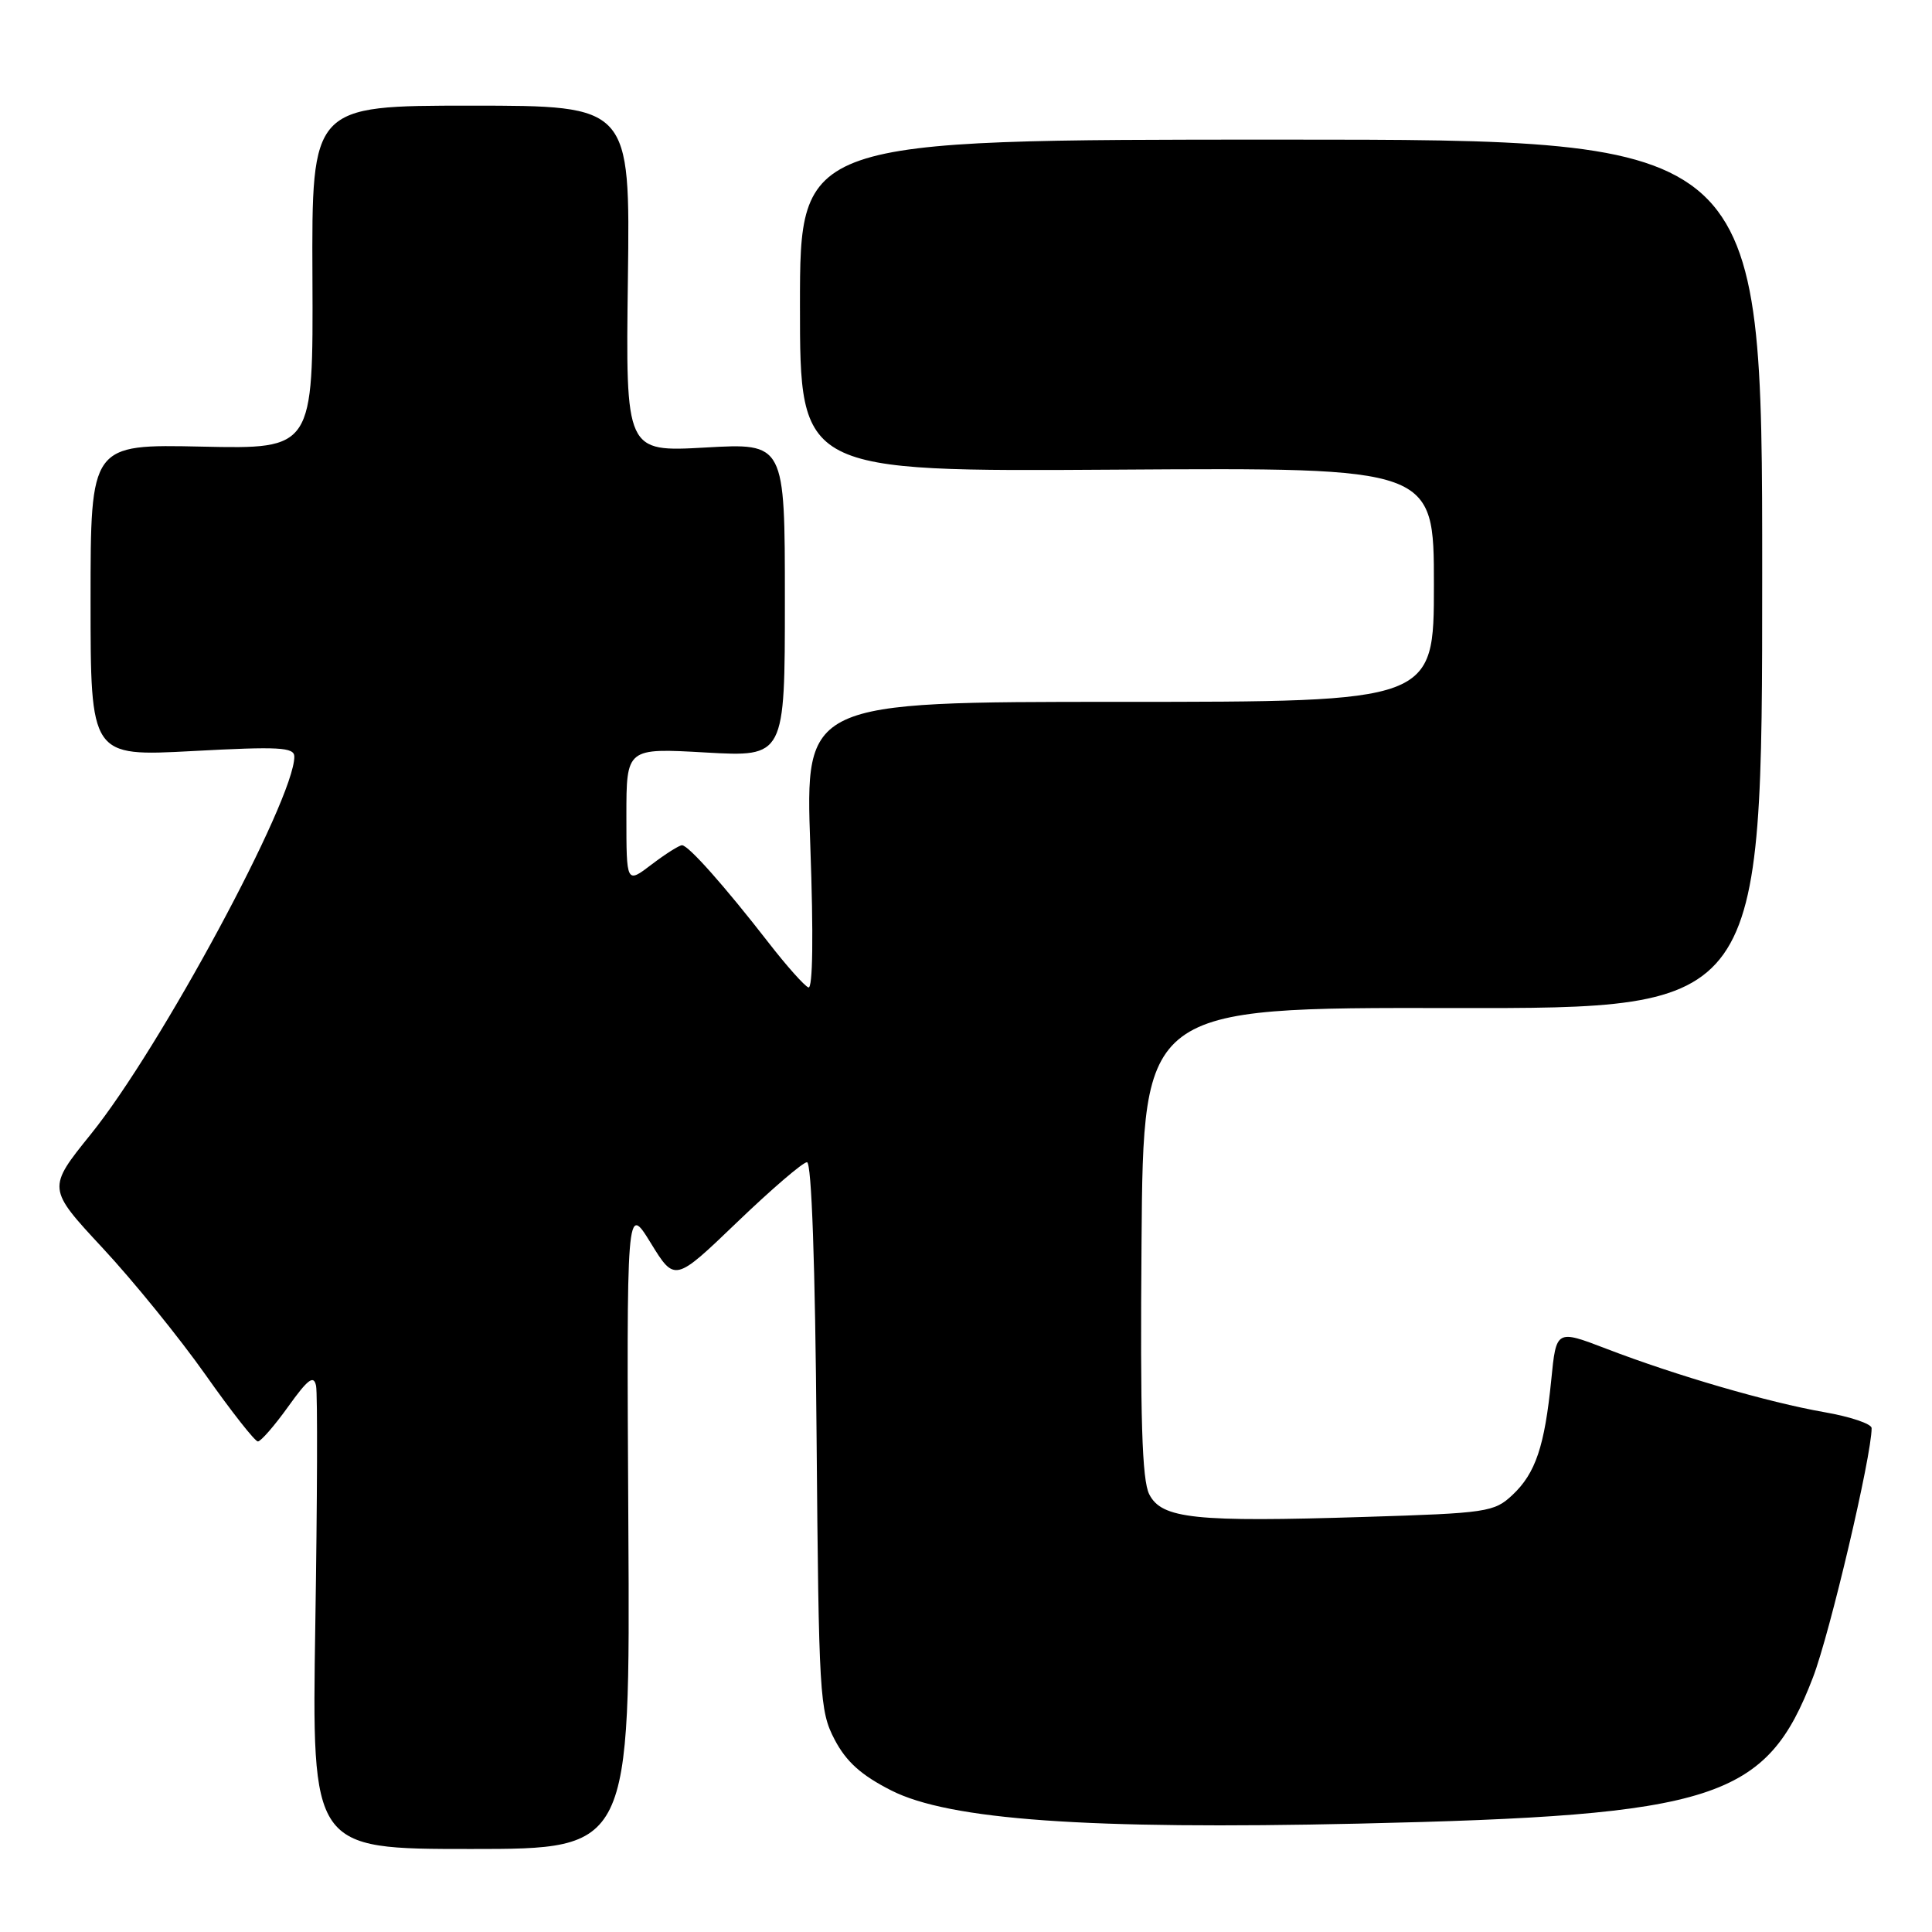 <?xml version="1.0" encoding="UTF-8" standalone="no"?>
<!DOCTYPE svg PUBLIC "-//W3C//DTD SVG 1.1//EN" "http://www.w3.org/Graphics/SVG/1.1/DTD/svg11.dtd" >
<svg xmlns="http://www.w3.org/2000/svg" xmlns:xlink="http://www.w3.org/1999/xlink" version="1.1" viewBox="0 0 256 256">
 <g >
 <path fill="currentColor"
d=" M 83.26 202.25 C 83.02 159.50 83.02 159.50 86.22 164.69 C 89.41 169.88 89.41 169.88 97.68 161.94 C 102.23 157.57 106.39 154.00 106.93 154.00 C 107.54 154.00 108.02 167.52 108.20 190.25 C 108.49 224.77 108.60 226.69 110.59 230.50 C 112.13 233.44 114.11 235.22 118.09 237.24 C 125.78 241.15 144.10 242.45 180.00 241.64 C 227.40 240.57 234.03 238.44 240.23 222.26 C 242.48 216.39 248.00 192.93 248.00 189.23 C 248.00 188.67 245.18 187.72 241.74 187.12 C 234.31 185.82 222.07 182.26 212.86 178.72 C 206.21 176.17 206.21 176.17 205.55 182.84 C 204.67 191.65 203.47 195.21 200.41 198.09 C 197.99 200.36 197.04 200.50 180.84 201.00 C 158.33 201.71 153.93 201.25 152.28 198.00 C 151.32 196.11 151.07 187.96 151.26 164.50 C 151.50 133.50 151.50 133.50 192.50 133.57 C 233.50 133.64 233.50 133.64 233.50 76.07 C 233.50 18.50 233.50 18.50 169.75 18.50 C 106.00 18.50 106.00 18.50 106.00 40.50 C 106.00 62.50 106.00 62.50 148.00 62.23 C 190.00 61.96 190.00 61.96 190.00 77.48 C 190.00 93.00 190.00 93.00 148.34 93.00 C 106.69 93.00 106.69 93.00 107.37 112.09 C 107.80 123.93 107.70 131.06 107.12 130.84 C 106.60 130.65 104.22 127.98 101.84 124.91 C 96.04 117.44 91.22 112.00 90.37 112.00 C 90.00 112.00 88.18 113.15 86.34 114.55 C 83.00 117.10 83.00 117.10 83.00 108.11 C 83.00 99.11 83.00 99.11 93.50 99.71 C 104.00 100.30 104.00 100.30 104.00 79.50 C 104.00 58.70 104.00 58.70 93.45 59.30 C 82.90 59.89 82.90 59.89 83.20 36.95 C 83.50 14.00 83.50 14.00 62.40 14.00 C 41.30 14.00 41.30 14.00 41.40 36.75 C 41.50 59.50 41.50 59.50 26.75 59.18 C 12.00 58.86 12.00 58.86 12.00 79.55 C 12.00 100.24 12.00 100.24 25.50 99.52 C 37.02 98.90 39.00 99.01 39.00 100.26 C 39.00 105.95 21.27 138.84 12.05 150.27 C 6.25 157.46 6.25 157.46 13.61 165.38 C 17.66 169.73 23.78 177.28 27.22 182.15 C 30.65 187.02 33.78 191.00 34.17 191.00 C 34.56 191.00 36.37 188.92 38.19 186.38 C 40.81 182.72 41.58 182.15 41.88 183.63 C 42.09 184.66 42.04 198.89 41.78 215.25 C 41.31 245.00 41.31 245.00 62.41 245.00 C 83.50 245.00 83.50 245.00 83.26 202.25 Z "/>
</g>
</svg>
